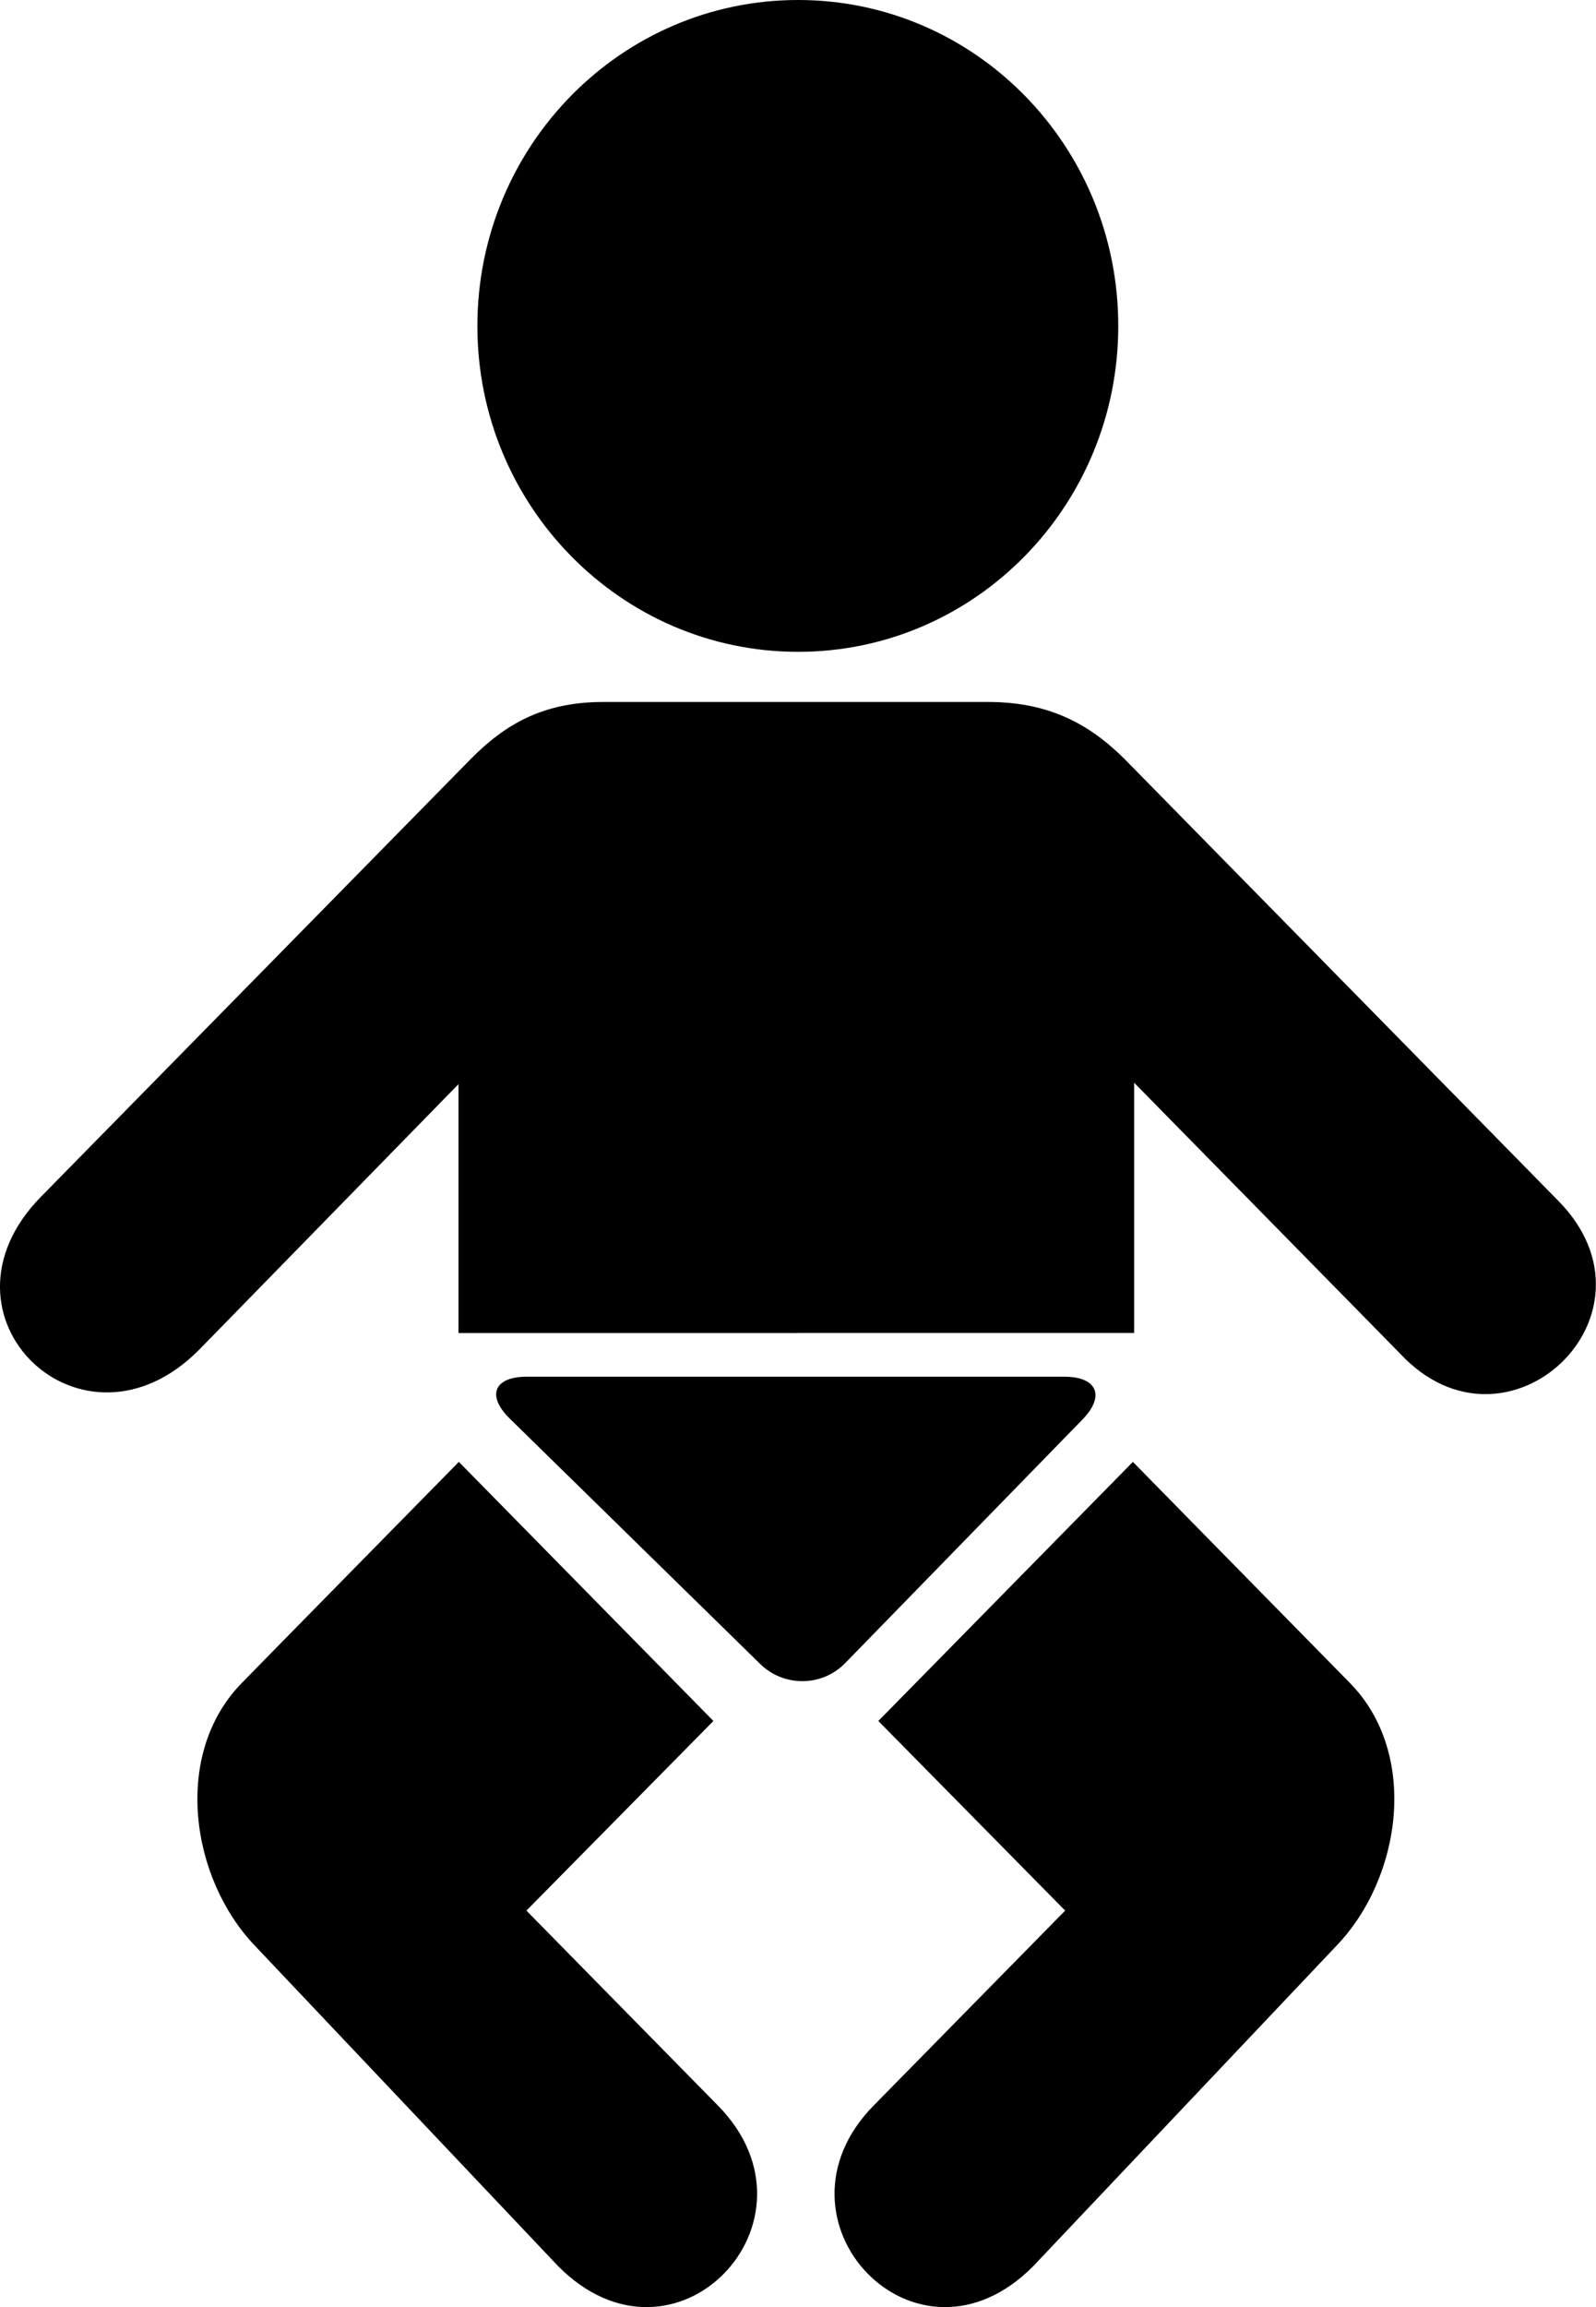 <?xml version="1.0" encoding="iso-8859-1"?>
<!-- Generator: Adobe Illustrator 16.0.4, SVG Export Plug-In . SVG Version: 6.00 Build 0)  -->
<!DOCTYPE svg PUBLIC "-//W3C//DTD SVG 1.1//EN" "http://www.w3.org/Graphics/SVG/1.1/DTD/svg11.dtd">
<svg version="1.1" id="Layer_1" xmlns="http://www.w3.org/2000/svg" xmlns:xlink="http://www.w3.org/1999/xlink" x="0px" y="0px"
	 width="18px" height="26px" viewBox="0 0 18 26" style="enable-background:new 0 0 18 26;" xml:space="preserve">
<g>
	<g>
		<g>
			<path d="M9.001,7.346c1.996,0,3.611-1.645,3.611-3.672C12.613,1.645,10.998,0,9.001,0S5.384,1.645,5.384,3.674
				C5.384,5.701,7.005,7.346,9.001,7.346z"/>
			<path d="M9.001,3.674"/>
		</g>
		<g>
			<path d="M8.996,15.023H5.171v-2.805l-2.92,2.988c-1.32,1.342-3.109-0.379-1.787-1.721l4.84-4.926
				c0.389-0.395,0.818-0.648,1.502-0.648h2.189h0.002h2.148c0.68,0,1.139,0.244,1.543,0.648l4.886,4.973
				c1.263,1.281-0.578,3.016-1.783,1.723l-3-3.053v2.82H8.998H8.996z"/>
		</g>
		<g>
			<path d="M12.777,16.475l-2.871,2.92l2.107,2.137l-2.16,2.197c-1.273,1.295,0.484,3.145,1.803,1.807l3.416-3.607
				c0.734-0.762,0.938-2.166,0.15-2.965C15.218,18.961,12.777,16.475,12.777,16.475z"/>
		</g>
		<g>
			<path d="M5.175,16.475l2.871,2.92l-2.109,2.137l2.16,2.197c1.275,1.295-0.484,3.145-1.805,1.807l-3.416-3.607
				c-0.73-0.762-0.934-2.166-0.146-2.965C2.73,18.961,5.175,16.475,5.175,16.475z"/>
		</g>
	</g>
	<g>
		<path d="M5.75,15.988c-0.266-0.26-0.179-0.473,0.193-0.473h6.06c0.372,0,0.464,0.218,0.204,0.484l-2.675,2.744
			c-0.26,0.267-0.689,0.271-0.956,0.012L5.75,15.988z"/>
	</g>
</g>
<g>
</g>
<g>
</g>
<g>
</g>
<g>
</g>
<g>
</g>
<g>
</g>
<g>
</g>
<g>
</g>
<g>
</g>
<g>
</g>
<g>
</g>
<g>
</g>
<g>
</g>
<g>
</g>
<g>
</g>
</svg>
